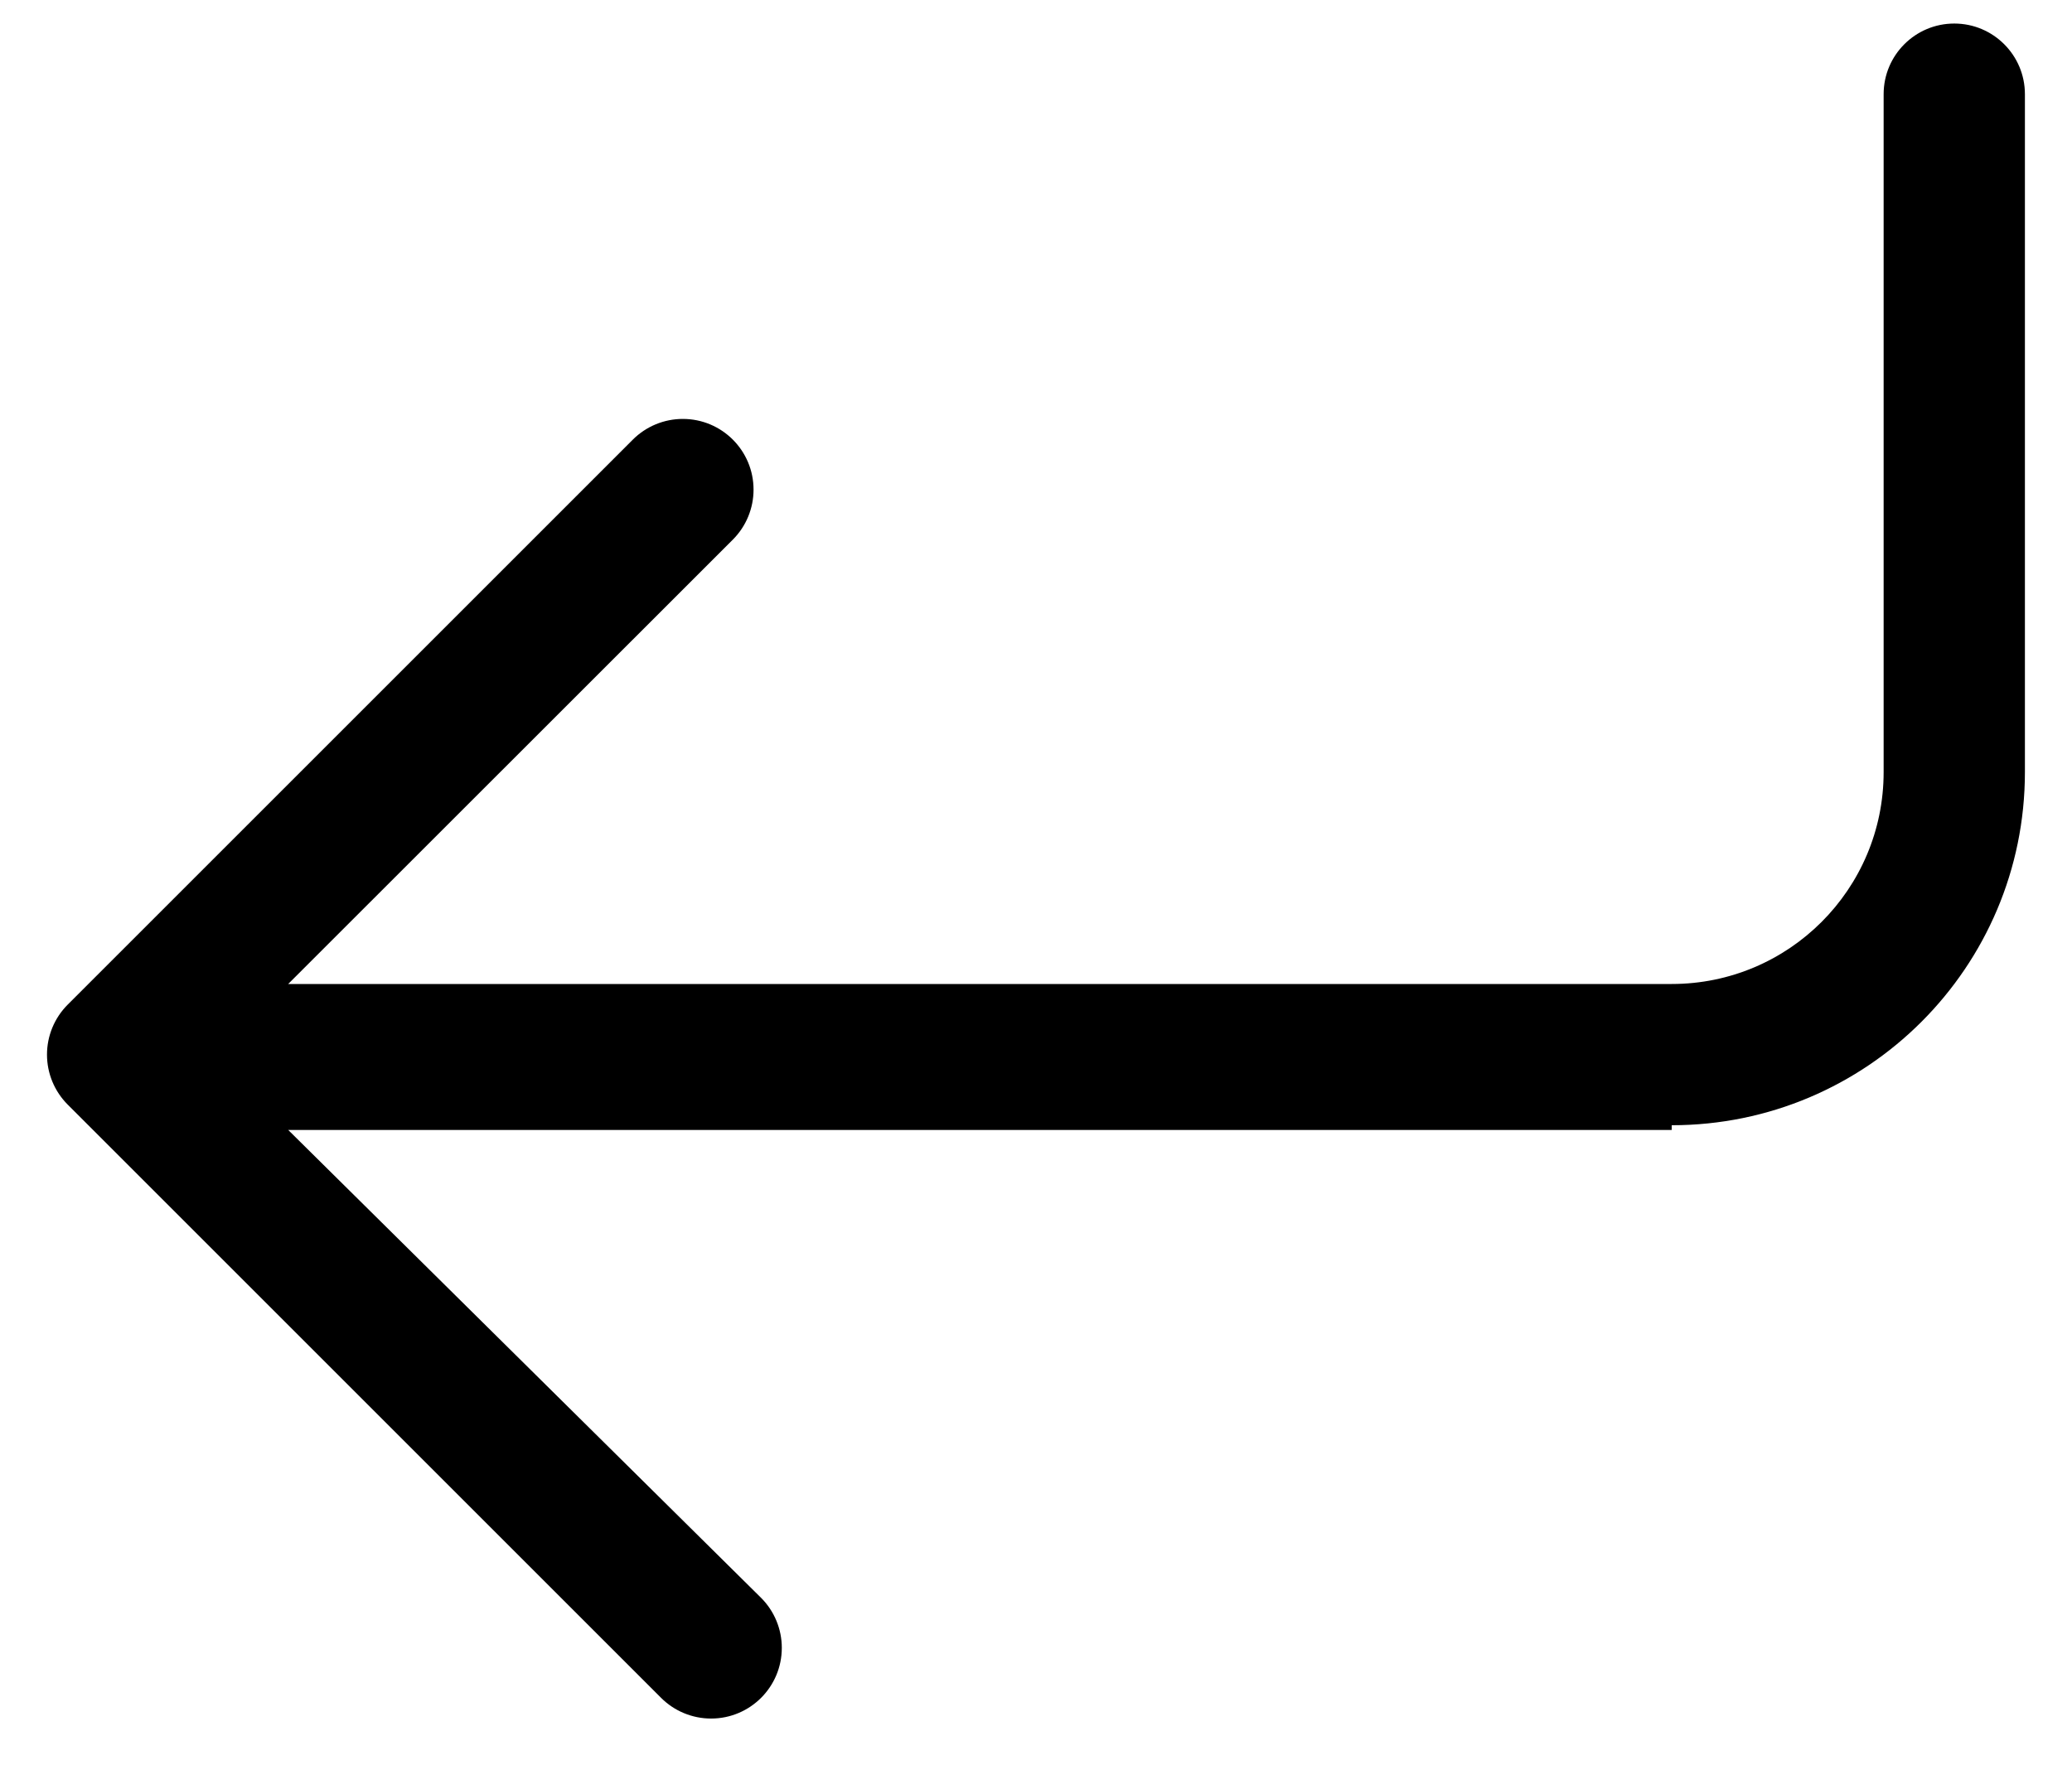 ﻿<?xml version="1.0" encoding="utf-8"?>
<svg version="1.1" xmlns:xlink="http://www.w3.org/1999/xlink" width="22px" height="19px" xmlns="http://www.w3.org/2000/svg">
  <defs>
    <pattern id="BGPattern" patternUnits="userSpaceOnUse" alignment="0 0" imageRepeat="None" />
    <mask fill="white" id="Clip4711">
      <path d="M 20 1  C 20 0.586  20.336 0.25  20.75 0.25  C 21.164 0.25  21.5 0.586  21.5 1  L 21.5 8.2  C 21.5 10.271  19.821 11.95  17.75 11.95  C 17.75 11.95  17.75 11.95  17.75 12  L 3.06 12  L 8.081 16.969  C 8.222 17.11  8.301 17.301  8.301 17.5  C 8.301 17.915  7.965 18.251  7.55 18.251  C 7.351 18.251  7.16 18.172  7.019 18.031  L 0.719 11.731  C 0.578 11.59  0.499 11.399  0.499 11.2  C 0.499 11.001  0.578 10.81  0.719 10.669  L 6.719 4.669  C 6.86 4.528  7.051 4.449  7.25 4.449  C 7.665 4.449  8.001 4.785  8.001 5.2  C 8.001 5.399  7.922 5.59  7.781 5.731  L 3.06 10.45  L 17.75 10.45  C 18.993 10.45  20 9.443  20 8.2  L 20 1  Z " fill-rule="evenodd" />
    </mask>
  </defs>
  <g>
    <path d="M 20 1  C 20 0.586  20.336 0.25  20.75 0.25  C 21.164 0.25  21.5 0.586  21.5 1  L 21.5 8.2  C 21.5 10.271  19.821 11.95  17.75 11.95  C 17.75 11.95  17.75 11.95  17.75 12  L 3.06 12  L 8.081 16.969  C 8.222 17.11  8.301 17.301  8.301 17.5  C 8.301 17.915  7.965 18.251  7.55 18.251  C 7.351 18.251  7.16 18.172  7.019 18.031  L 0.719 11.731  C 0.578 11.59  0.499 11.399  0.499 11.2  C 0.499 11.001  0.578 10.81  0.719 10.669  L 6.719 4.669  C 6.86 4.528  7.051 4.449  7.25 4.449  C 7.665 4.449  8.001 4.785  8.001 5.2  C 8.001 5.399  7.922 5.59  7.781 5.731  L 3.06 10.45  L 17.75 10.45  C 18.993 10.45  20 9.443  20 8.2  L 20 1  Z " fill-rule="nonzero" fill="rgba(0, 0, 0, 1)" stroke="none" class="fill" />
    <path d="M 20 1  C 20 0.586  20.336 0.25  20.75 0.25  C 21.164 0.25  21.5 0.586  21.5 1  L 21.5 8.2  C 21.5 10.271  19.821 11.95  17.75 11.95  C 17.75 11.95  17.75 11.95  17.75 12  L 3.06 12  L 8.081 16.969  C 8.222 17.11  8.301 17.301  8.301 17.5  C 8.301 17.915  7.965 18.251  7.55 18.251  C 7.351 18.251  7.16 18.172  7.019 18.031  L 0.719 11.731  C 0.578 11.59  0.499 11.399  0.499 11.2  C 0.499 11.001  0.578 10.81  0.719 10.669  L 6.719 4.669  C 6.86 4.528  7.051 4.449  7.25 4.449  C 7.665 4.449  8.001 4.785  8.001 5.2  C 8.001 5.399  7.922 5.59  7.781 5.731  L 3.06 10.45  L 17.75 10.45  C 18.993 10.45  20 9.443  20 8.2  L 20 1  Z " stroke-width="0" stroke-dasharray="0" stroke="rgba(255, 255, 255, 0)" fill="none" class="stroke" mask="url(#Clip4711)" />
  </g>
</svg>